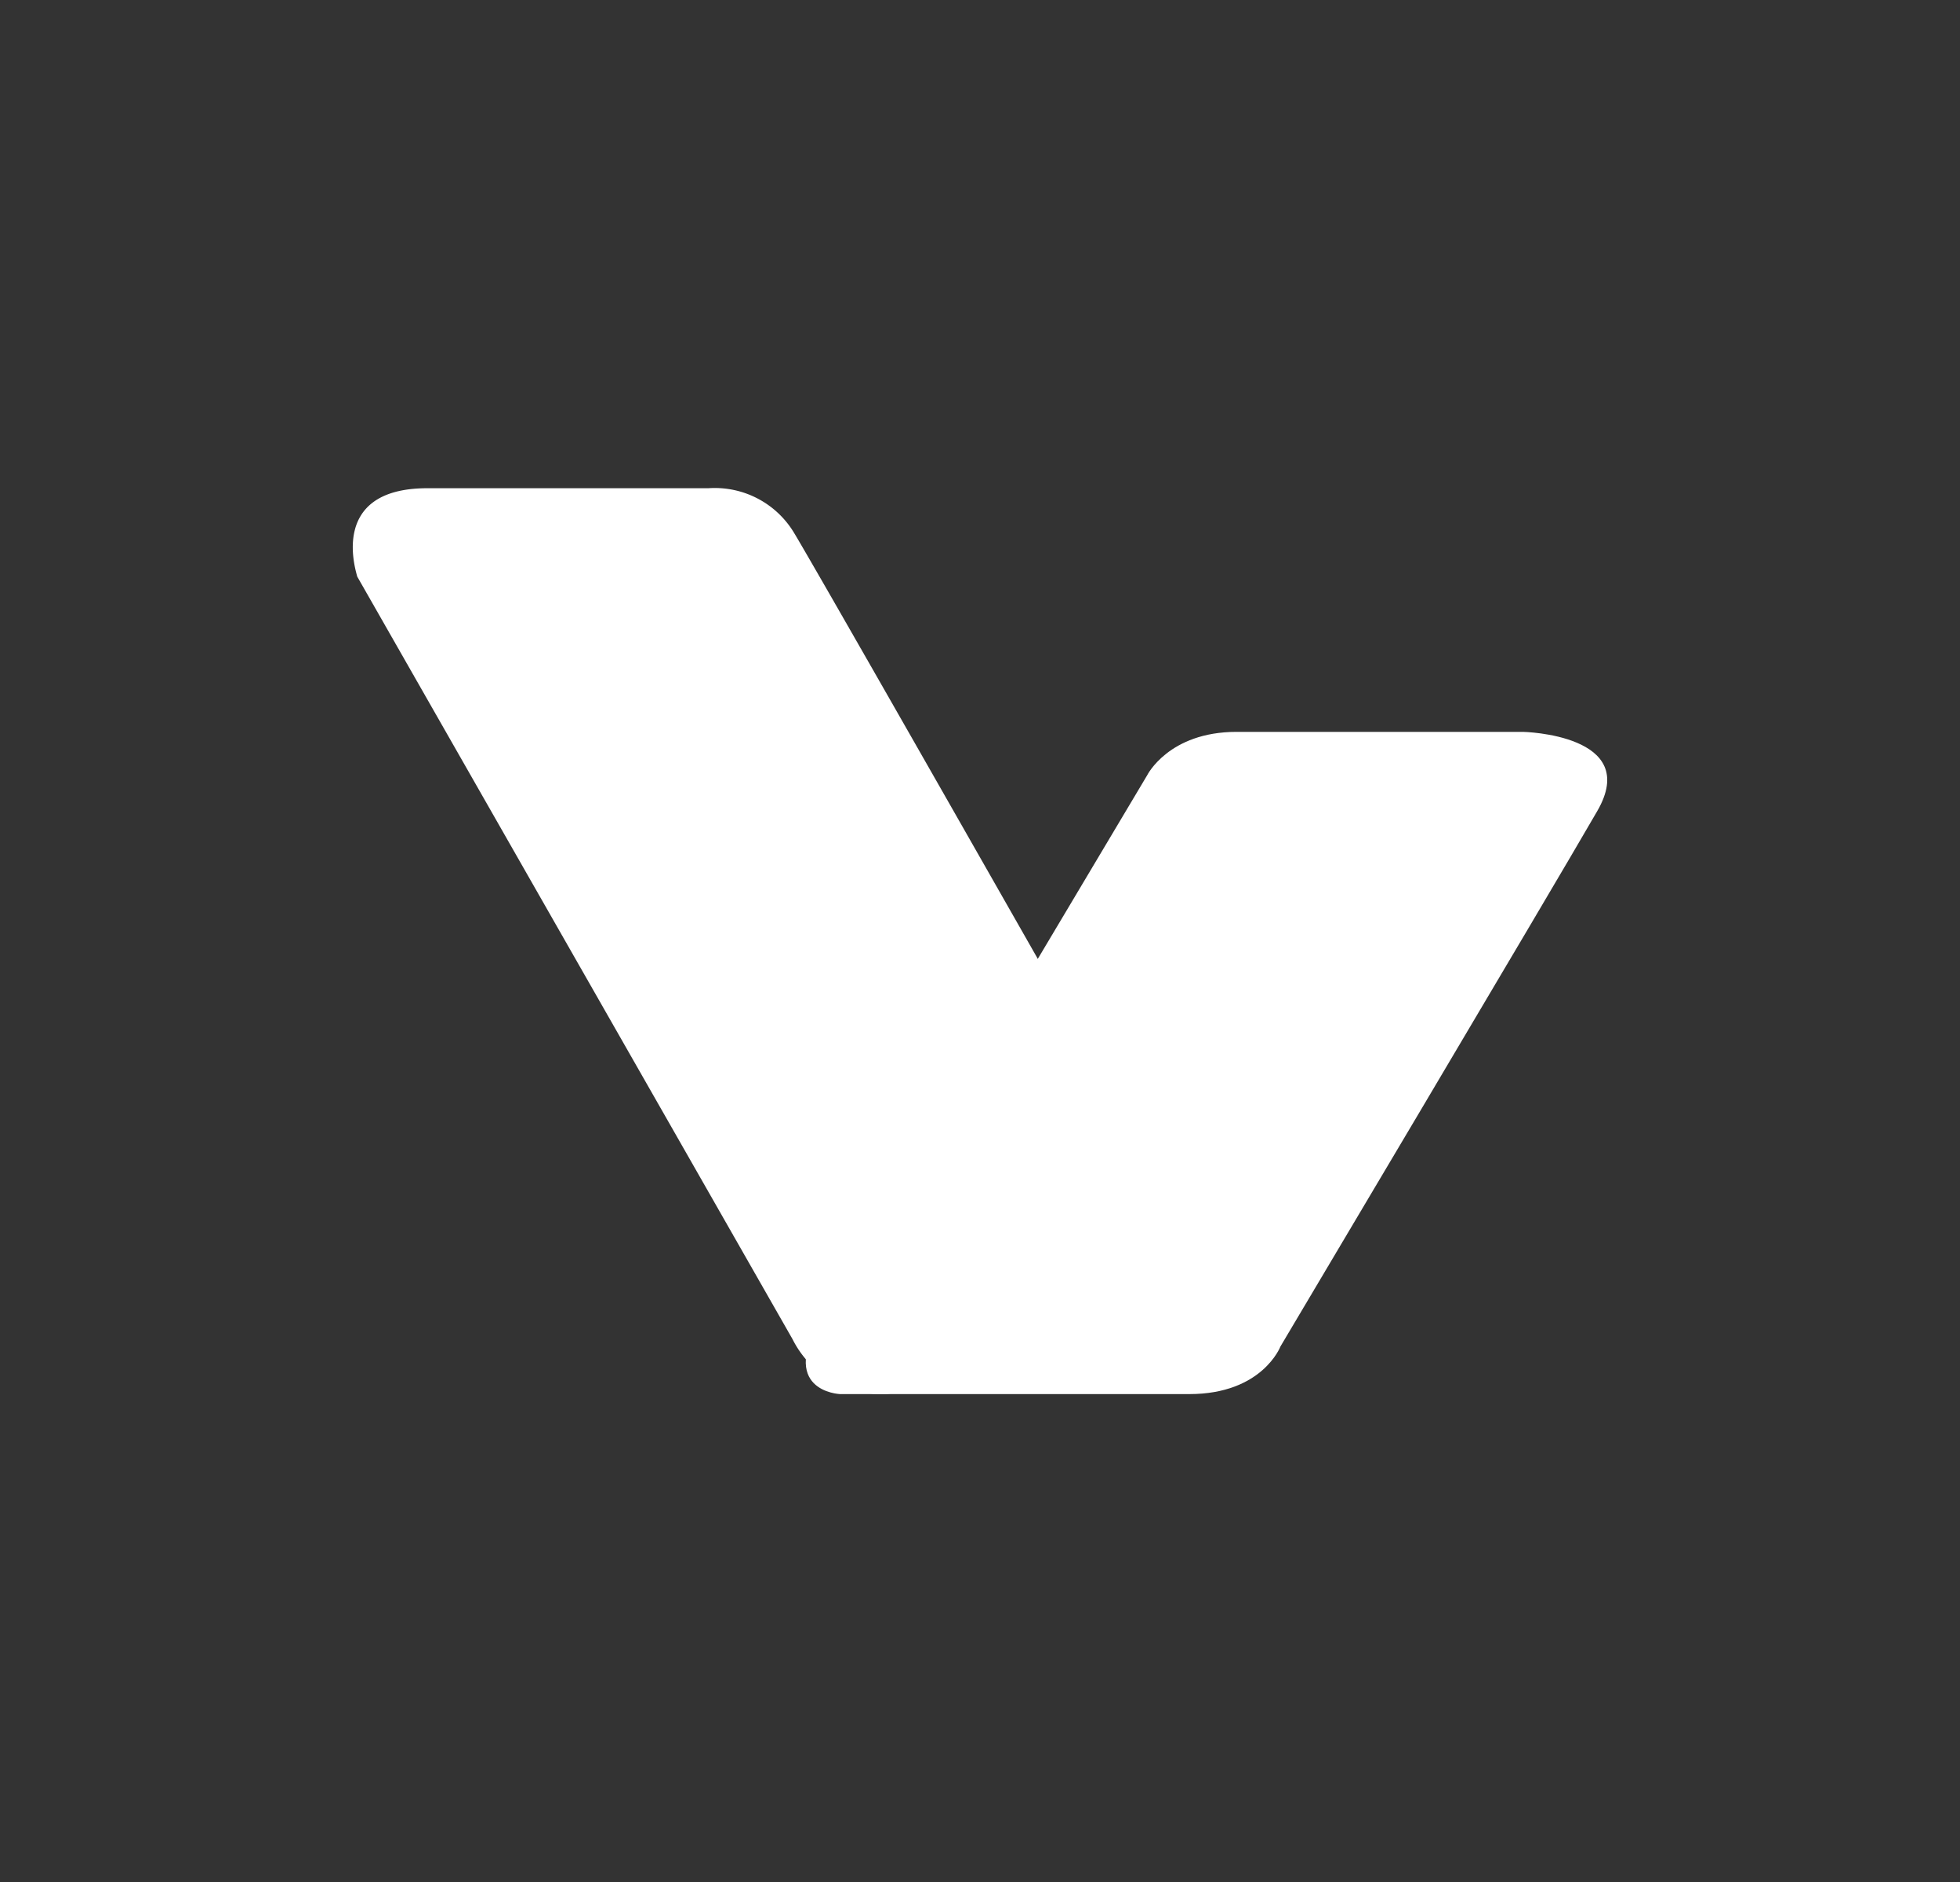 <svg xmlns="http://www.w3.org/2000/svg" width="25" height="24" fill="none" viewBox="0 0 25 24">
    <rect x="0" y="0" width="25" height="24" fill="#333333" stroke="none"/>
    <path fill="#fff" d="M10.113 17.085 4.555 7.35c.01 0-.405-1.124.896-1.124h3.585a1.18 1.18 0 0 1 1.088.562c.395.649 5.932 10.396 5.932 10.396l-4.759.594a1.27 1.27 0 0 1-1.184-.692"/>
    <path fill="#fff" d="m11.186 15.67 3.446-5.783s.274-.554 1.141-.554h3.654s1.515.032.945 1.012c-.571.99-4.04 6.826-4.04 6.826s-.23.607-1.162.607h-4.456s-.823-.032-.209-1.023c.615-.99.68-1.086.68-1.086"/>
</svg>
